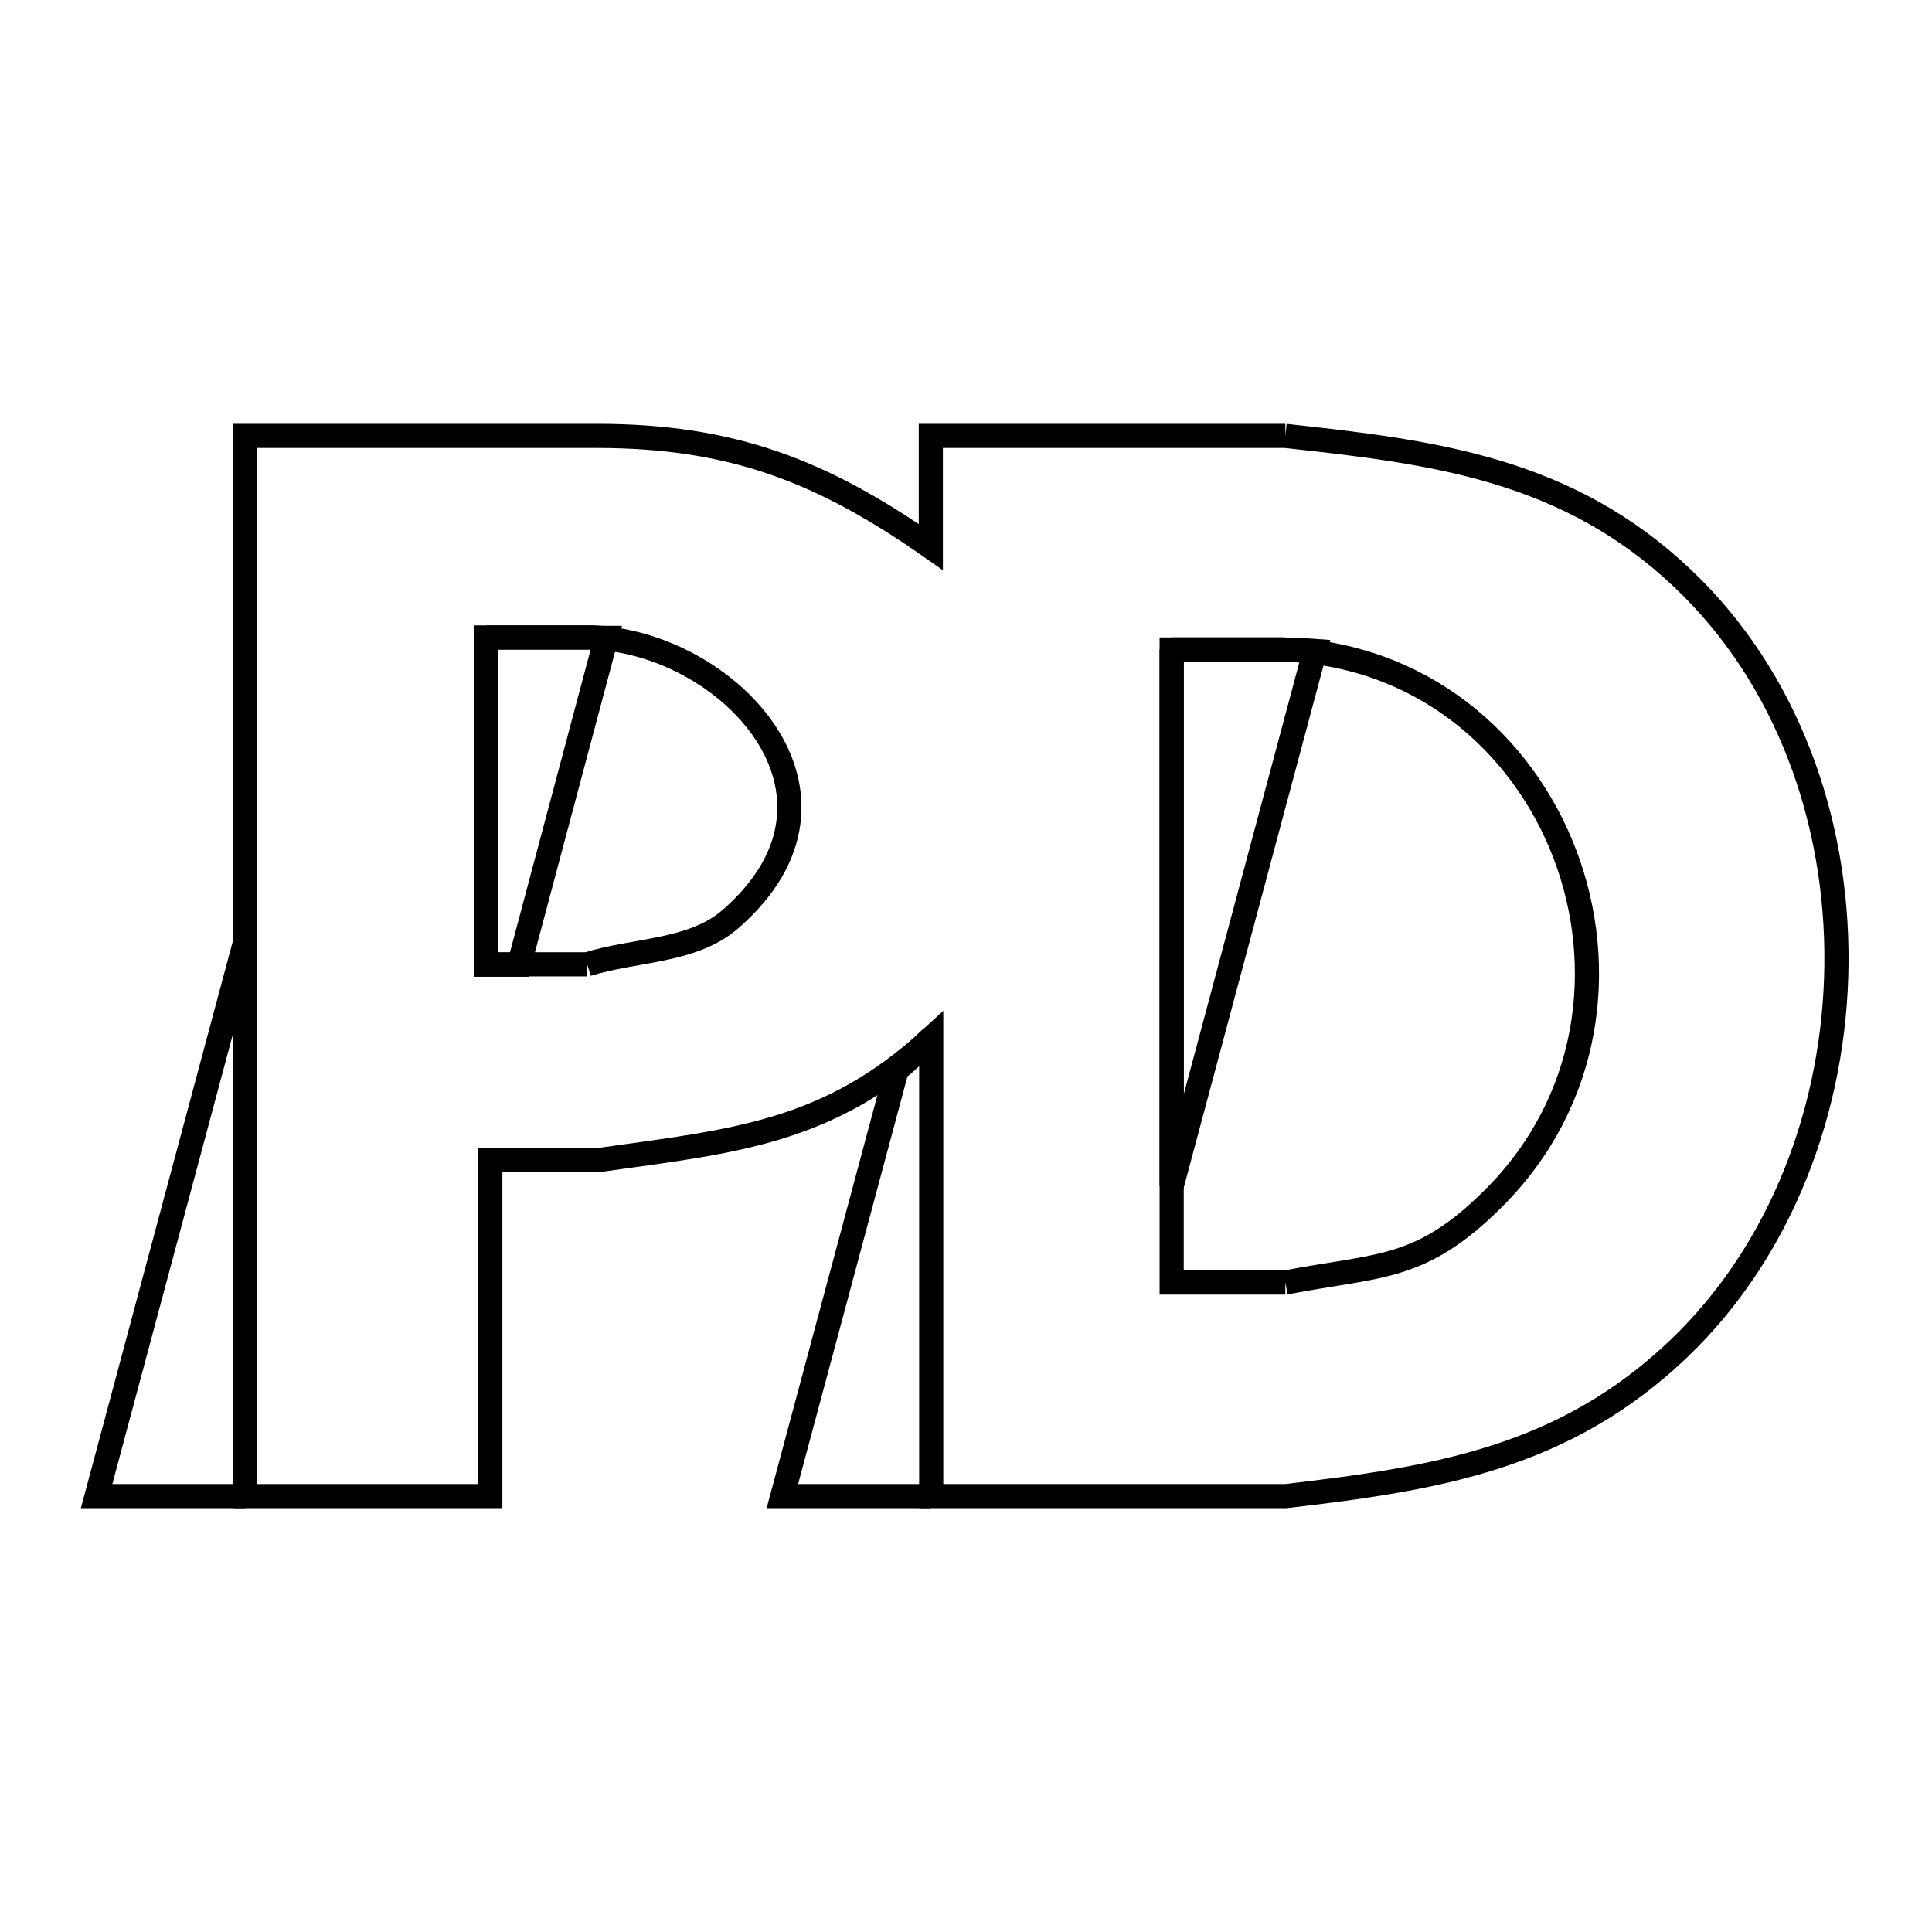 <svg xmlns="http://www.w3.org/2000/svg" viewBox="0.0 0.0 24.0 24.0" height="200px" width="200px"><path fill="none" stroke="black" stroke-width=".3" stroke-opacity="1.0"  filling="0" d="M15.967 5.415 L15.967 5.415 C17.833 5.617 19.472 5.829 20.904 7.187 C22.203 8.418 22.831 10.198 22.813 11.977 C22.796 13.755 22.134 15.532 20.853 16.755 C19.429 18.115 17.837 18.368 15.972 18.585 L11.568 18.585 L11.568 12.899 C10.286 14.078 9.115 14.175 7.448 14.409 L6.091 14.409 L6.091 18.585 L3.044 18.585 L3.044 12.0 L3.044 5.415 L7.411 5.415 C7.412 5.415 7.414 5.415 7.415 5.415 L7.415 5.415 C9.099 5.415 10.222 5.856 11.563 6.795 L11.563 5.415 L15.967 5.415"></path>
<path fill="none" stroke="black" stroke-width=".3" stroke-opacity="1.0"  filling="0" d="M6.036 7.919 L7.332 7.919 C7.397 7.921 7.462 7.922 7.527 7.924 L7.527 7.924 C7.528 7.924 7.53 7.924 7.531 7.924 L6.449 11.984 L6.036 11.984 L6.036 7.919"></path>
<path fill="none" stroke="black" stroke-width=".3" stroke-opacity="1.0"  filling="0" d="M14.555 8.068 L15.93 8.068 C16.065 8.072 16.2 8.076 16.334 8.086 L14.555 14.734 L14.555 8.068"></path>
<path fill="none" stroke="black" stroke-width=".3" stroke-opacity="1.0"  filling="0" d="M3.044 11.705 L1.2 18.585 L3.044 18.585"></path>
<path fill="none" stroke="black" stroke-width=".3" stroke-opacity="1.0"  filling="0" d="M7.294 11.979 L6.036 11.979 L6.036 7.919 L7.332 7.919 C9.029 7.96 10.861 9.867 9.071 11.42 C8.602 11.827 7.887 11.793 7.294 11.979 L7.294 11.979"></path>
<path fill="none" stroke="black" stroke-width=".3" stroke-opacity="1.0"  filling="0" d="M11.563 12.899 L11.563 12.899 C11.423 13.028 11.293 13.17 11.141 13.284 L9.719 18.585 L11.563 18.585"></path>
<path fill="none" stroke="black" stroke-width=".3" stroke-opacity="1.0"  filling="0" d="M15.967 15.932 L14.555 15.932 L14.555 12.0 L14.555 8.068 L15.93 8.068 C17.651 8.123 18.913 9.225 19.441 10.615 C19.968 12.005 19.763 13.683 18.549 14.89 C17.644 15.791 17.144 15.706 15.967 15.932 L15.967 15.932"></path></svg>